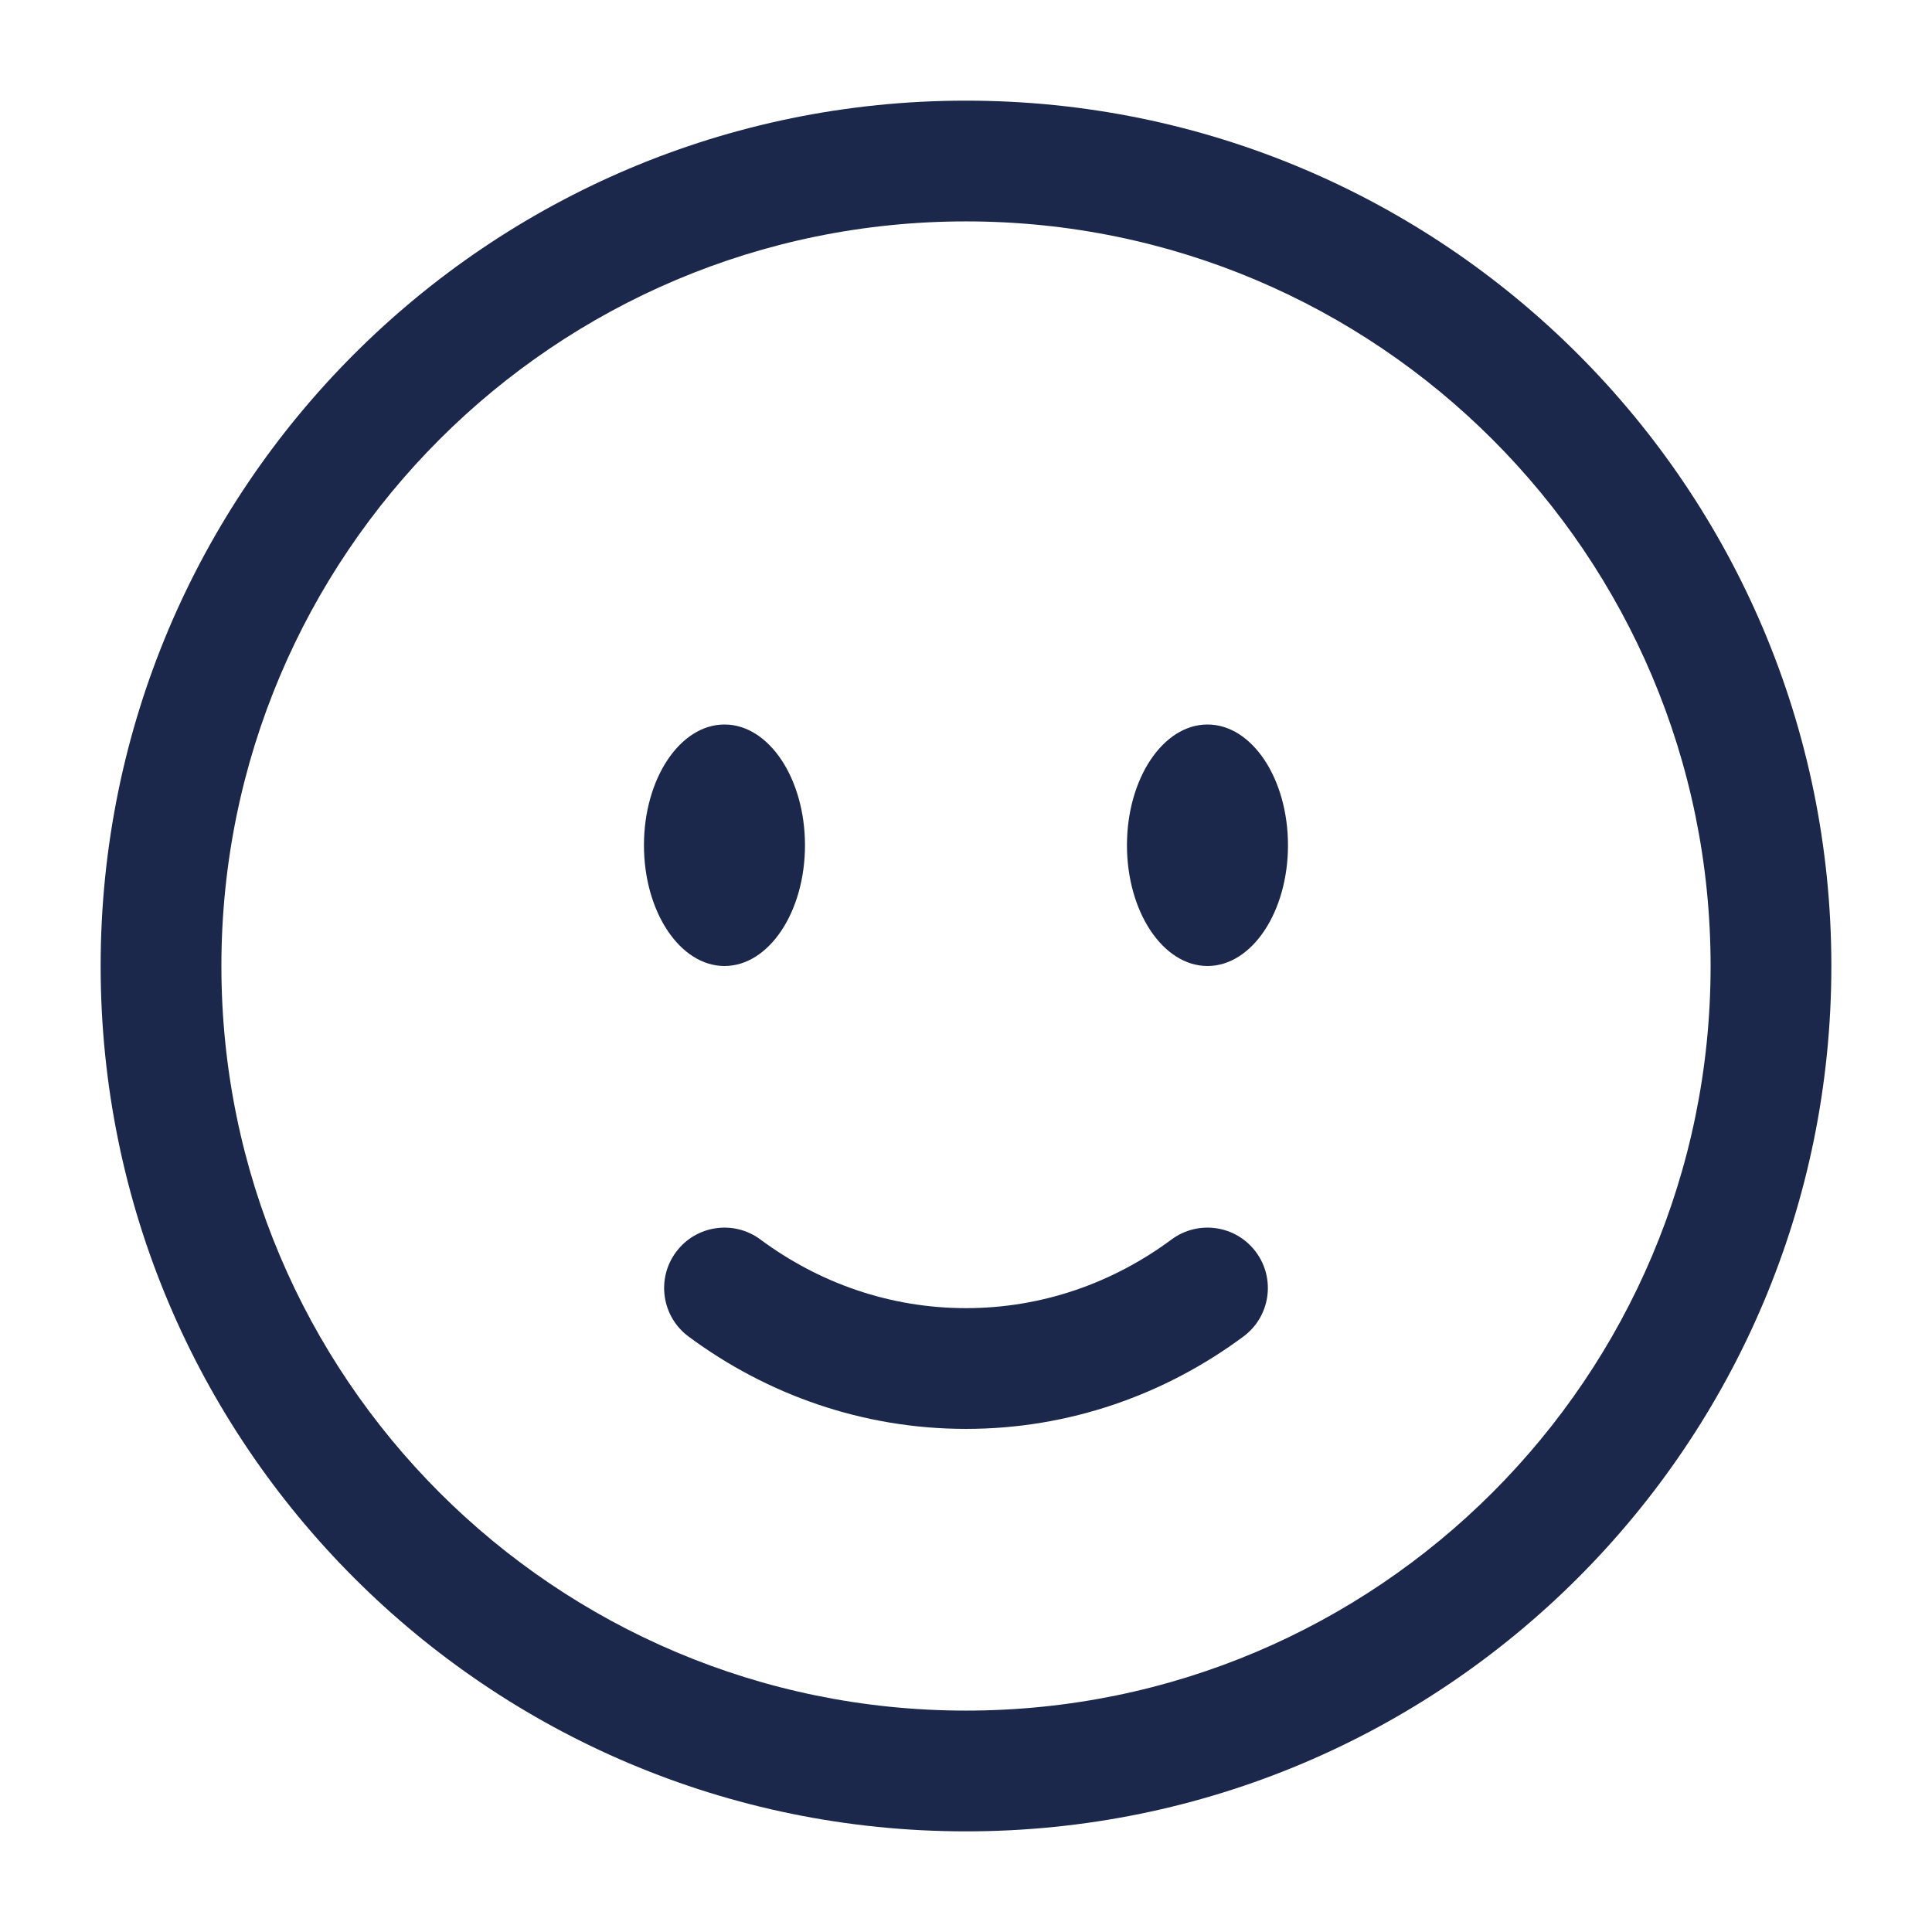 <svg width="32" height="32" viewBox="0 0 32 32" fill="none" xmlns="http://www.w3.org/2000/svg">
<path fill-rule="evenodd" clip-rule="evenodd" d="M16 3.667C9.188 3.667 3.667 9.188 3.667 16C3.667 22.811 9.188 28.333 16 28.333C22.811 28.333 28.333 22.811 28.333 16C28.333 9.188 22.811 3.667 16 3.667ZM1.667 16C1.667 8.084 8.084 1.667 16 1.667C23.916 1.667 30.333 8.084 30.333 16C30.333 23.916 23.916 30.333 16 30.333C8.084 30.333 1.667 23.916 1.667 16ZM11.197 20.738C11.525 20.294 12.152 20.201 12.595 20.53C13.566 21.25 14.739 21.667 16 21.667C17.261 21.667 18.433 21.25 19.404 20.53C19.848 20.201 20.474 20.294 20.803 20.738C21.132 21.181 21.039 21.808 20.595 22.137C19.299 23.098 17.713 23.667 16 23.667C14.287 23.667 12.701 23.098 11.404 22.137C10.961 21.808 10.868 21.181 11.197 20.738Z" fill="#1C274C"/>
<path d="M21.333 14C21.333 15.104 20.736 16 20 16C19.264 16 18.666 15.104 18.666 14C18.666 12.895 19.264 12 20 12C20.736 12 21.333 12.895 21.333 14Z" fill="#1C274C"/>
<path d="M13.333 14C13.333 15.104 12.736 16 12 16C11.264 16 10.666 15.104 10.666 14C10.666 12.895 11.264 12 12 12C12.736 12 13.333 12.895 13.333 14Z" fill="#1C274C"/>
</svg>
